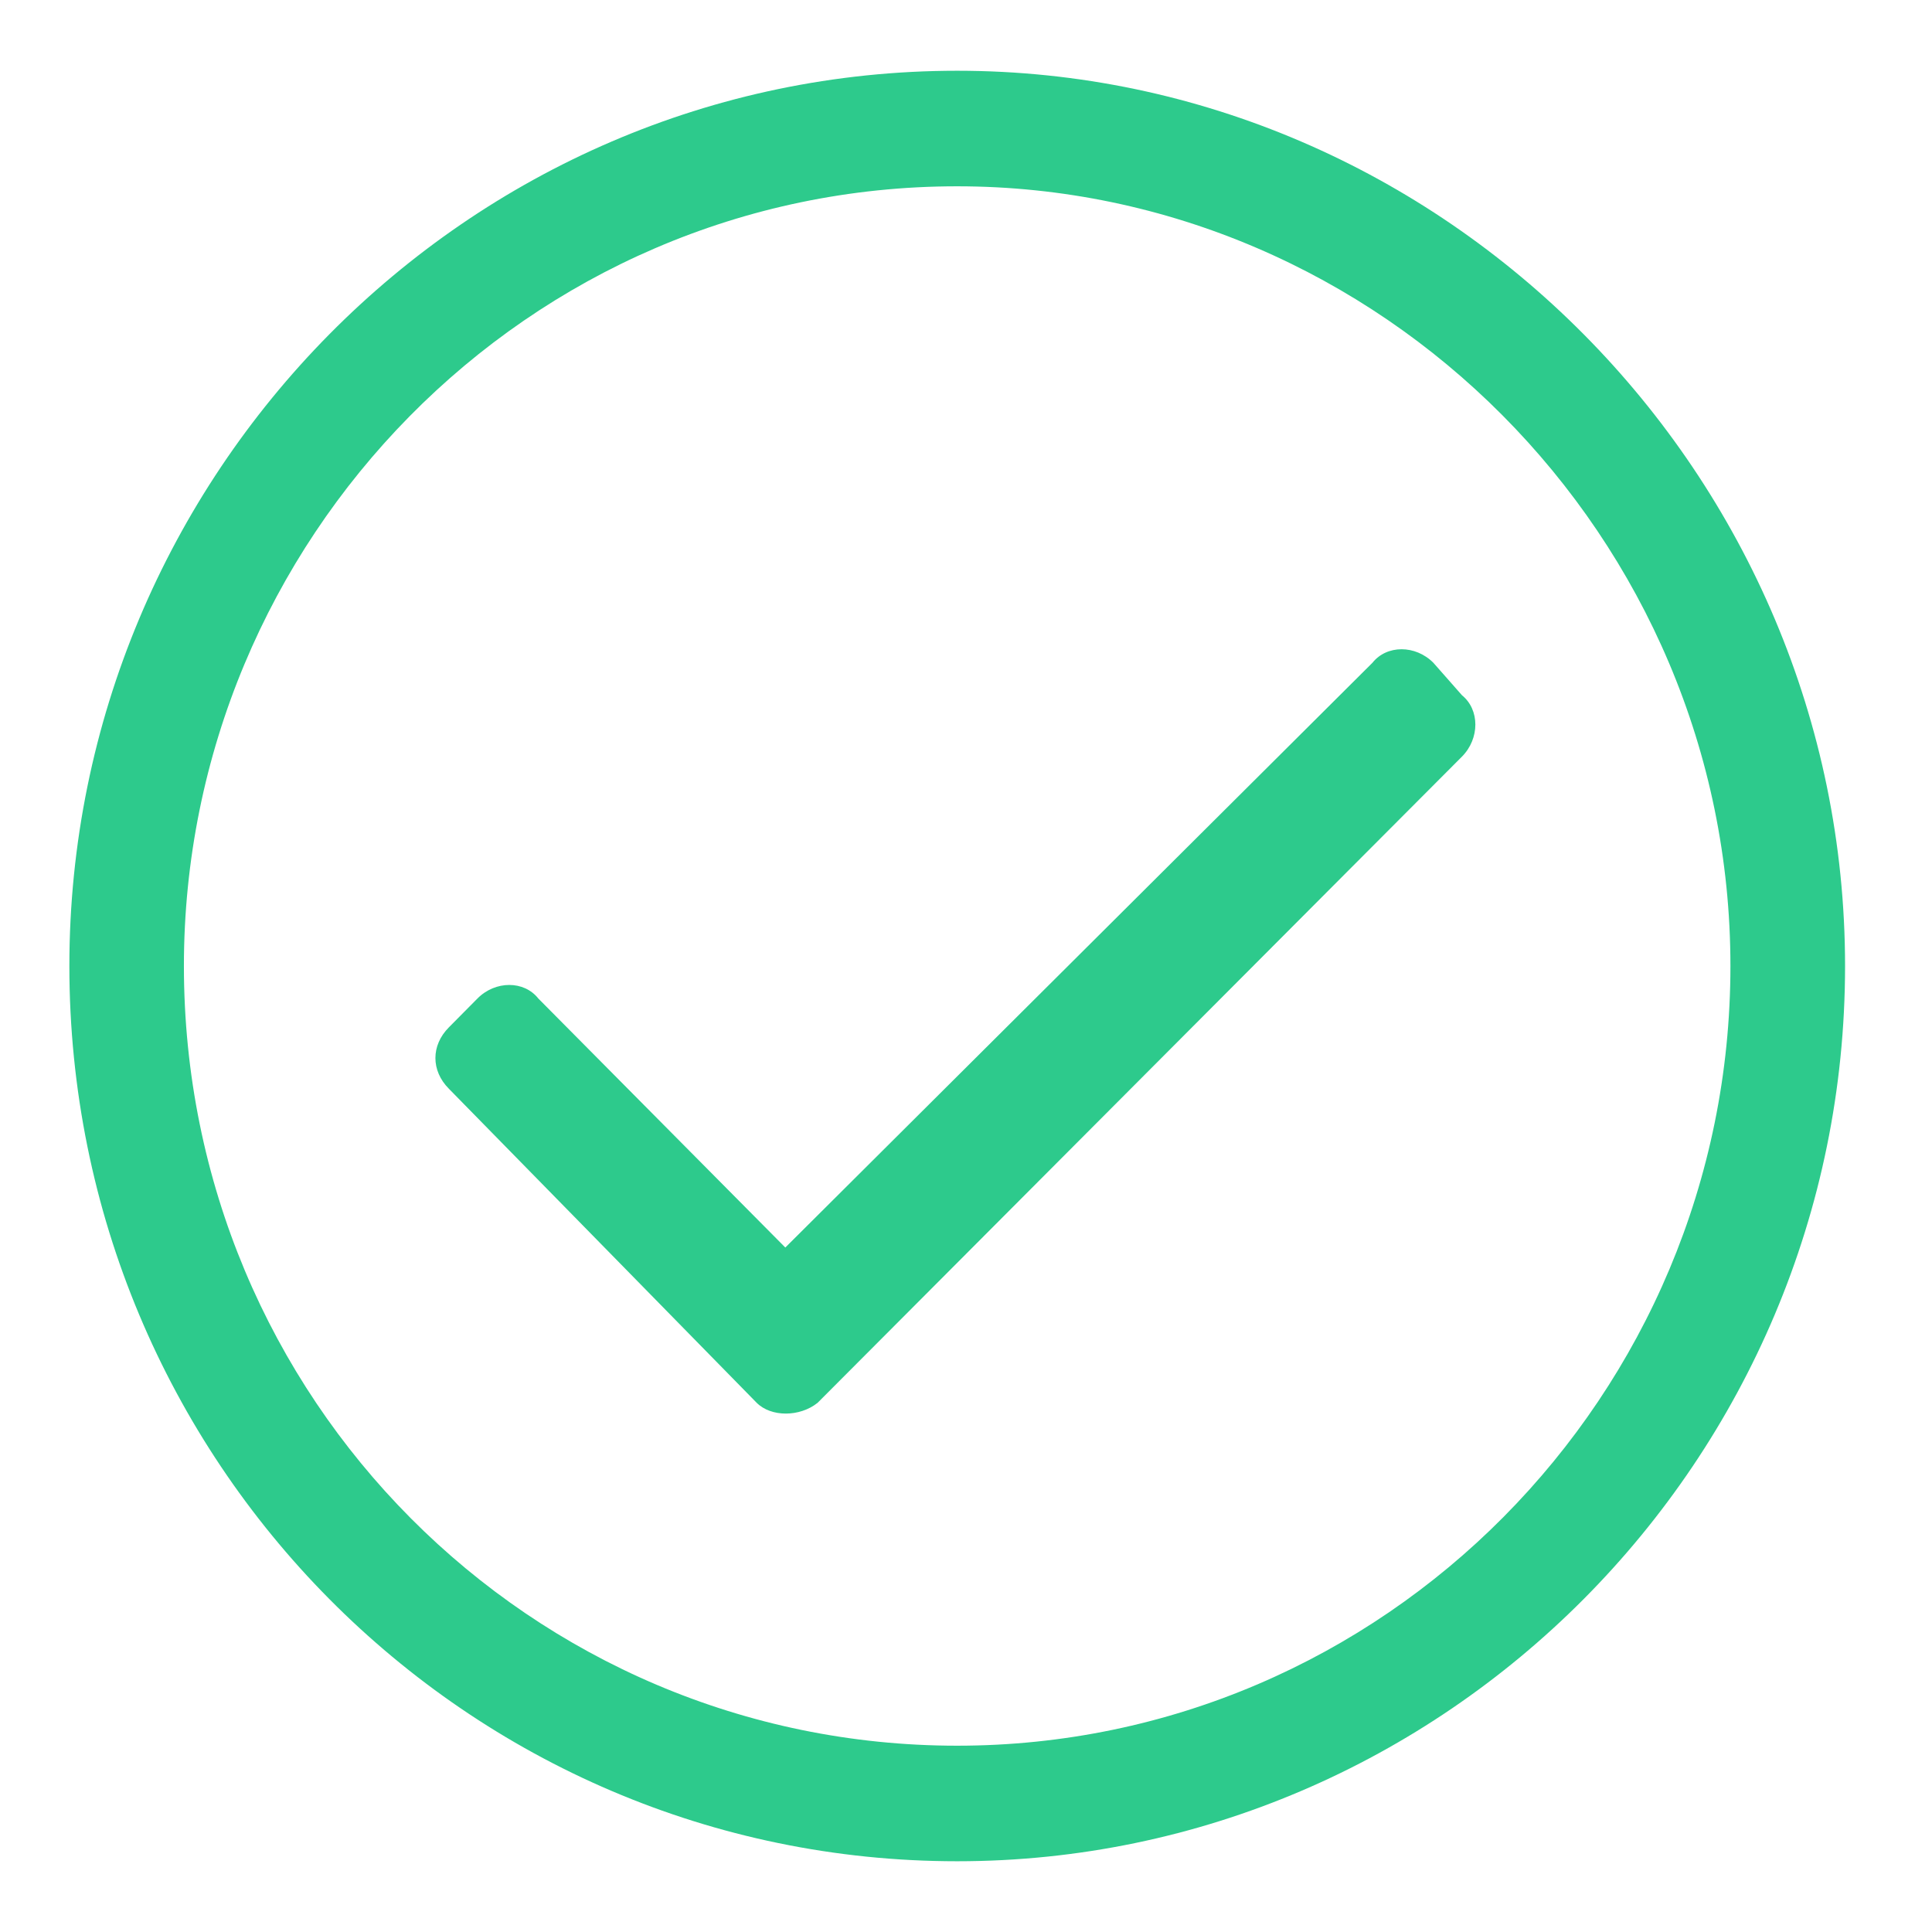 <svg width="21" height="21" viewBox="0 0 21 21" fill="none" xmlns="http://www.w3.org/2000/svg">
<path d="M10.404 0.769C5.073 0.769 0.754 5.164 0.754 10.5C0.754 15.875 5.073 20.231 10.404 20.231C15.696 20.231 20.055 15.875 20.055 10.5C20.055 5.164 15.696 0.769 10.404 0.769ZM10.404 18.975C5.774 18.975 1.999 15.208 1.999 10.5C1.999 5.87 5.735 2.025 10.404 2.025C14.996 2.025 18.809 5.831 18.809 10.5C18.809 15.169 15.035 18.975 10.404 18.975ZM15.891 8.224C16.085 8.028 16.085 7.714 15.891 7.557L15.58 7.204C15.385 7.008 15.074 7.008 14.918 7.204L8.536 13.56L5.851 10.853C5.696 10.657 5.385 10.657 5.19 10.853L4.879 11.167C4.684 11.363 4.684 11.638 4.879 11.834L8.225 15.248C8.381 15.404 8.692 15.404 8.887 15.248L15.891 8.224Z" fill="#2DCA8C"/>
</svg>
